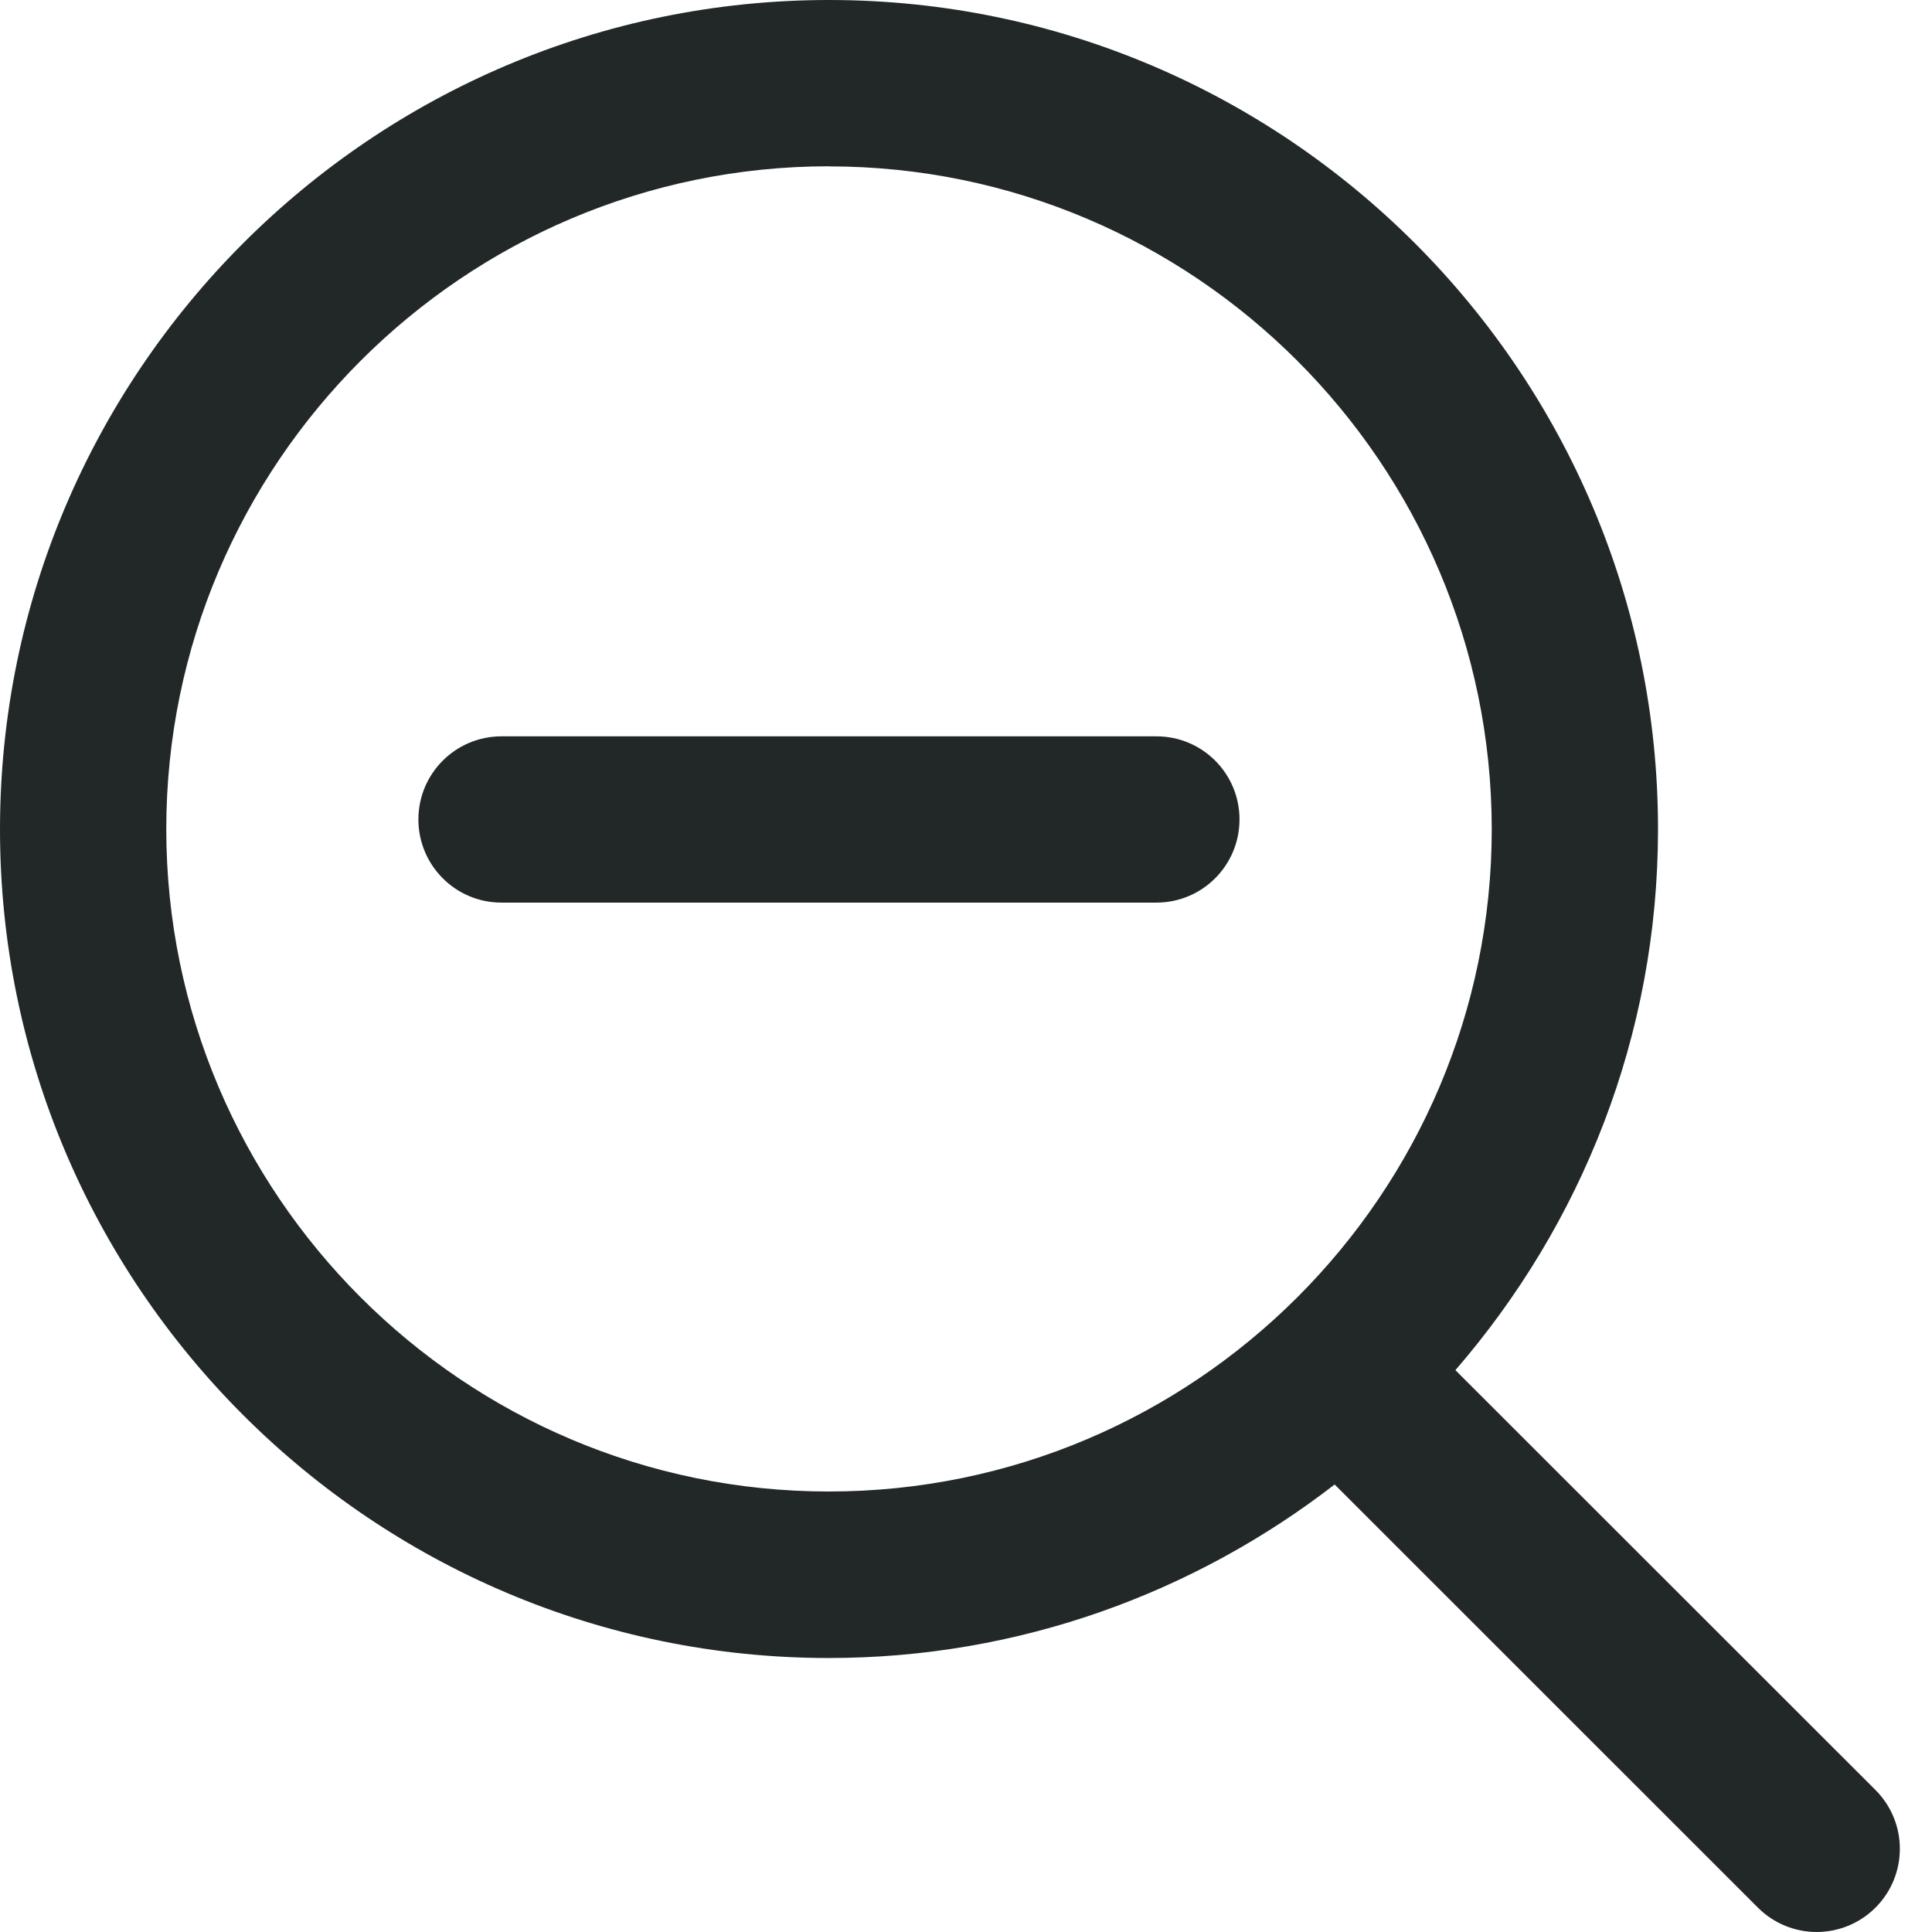 <svg width="16" height="16" viewBox="0 0 16 16" fill="none" xmlns="http://www.w3.org/2000/svg">
<path fill-rule="evenodd" clip-rule="evenodd" d="M9.577 7.475C9.957 7.475 10.265 7.167 10.265 6.786C10.265 6.406 9.958 6.098 9.577 6.098H4.153C3.773 6.098 3.465 6.406 3.465 6.786C3.465 7.166 3.772 7.475 4.153 7.475H9.577ZM6.865 1.378C9.89 1.378 12.352 3.84 12.354 6.866C12.354 9.891 9.891 12.352 6.864 12.352C3.839 12.352 1.379 9.892 1.377 6.868C1.377 3.841 3.84 1.378 6.866 1.377L6.865 1.378ZM6.865 0C3.08 0.001 0.001 3.082 0 6.868C0 10.652 3.081 13.731 6.864 13.731C8.441 13.731 9.892 13.191 11.053 12.294L14.558 15.798C14.692 15.932 14.869 16 15.045 16C15.221 16 15.398 15.932 15.532 15.798C15.801 15.529 15.801 15.093 15.532 14.824L12.053 11.347C13.095 10.143 13.731 8.58 13.731 6.867C13.731 3.081 10.649 0 6.866 0L6.865 0Z" fill="#222828"/>
</svg>
